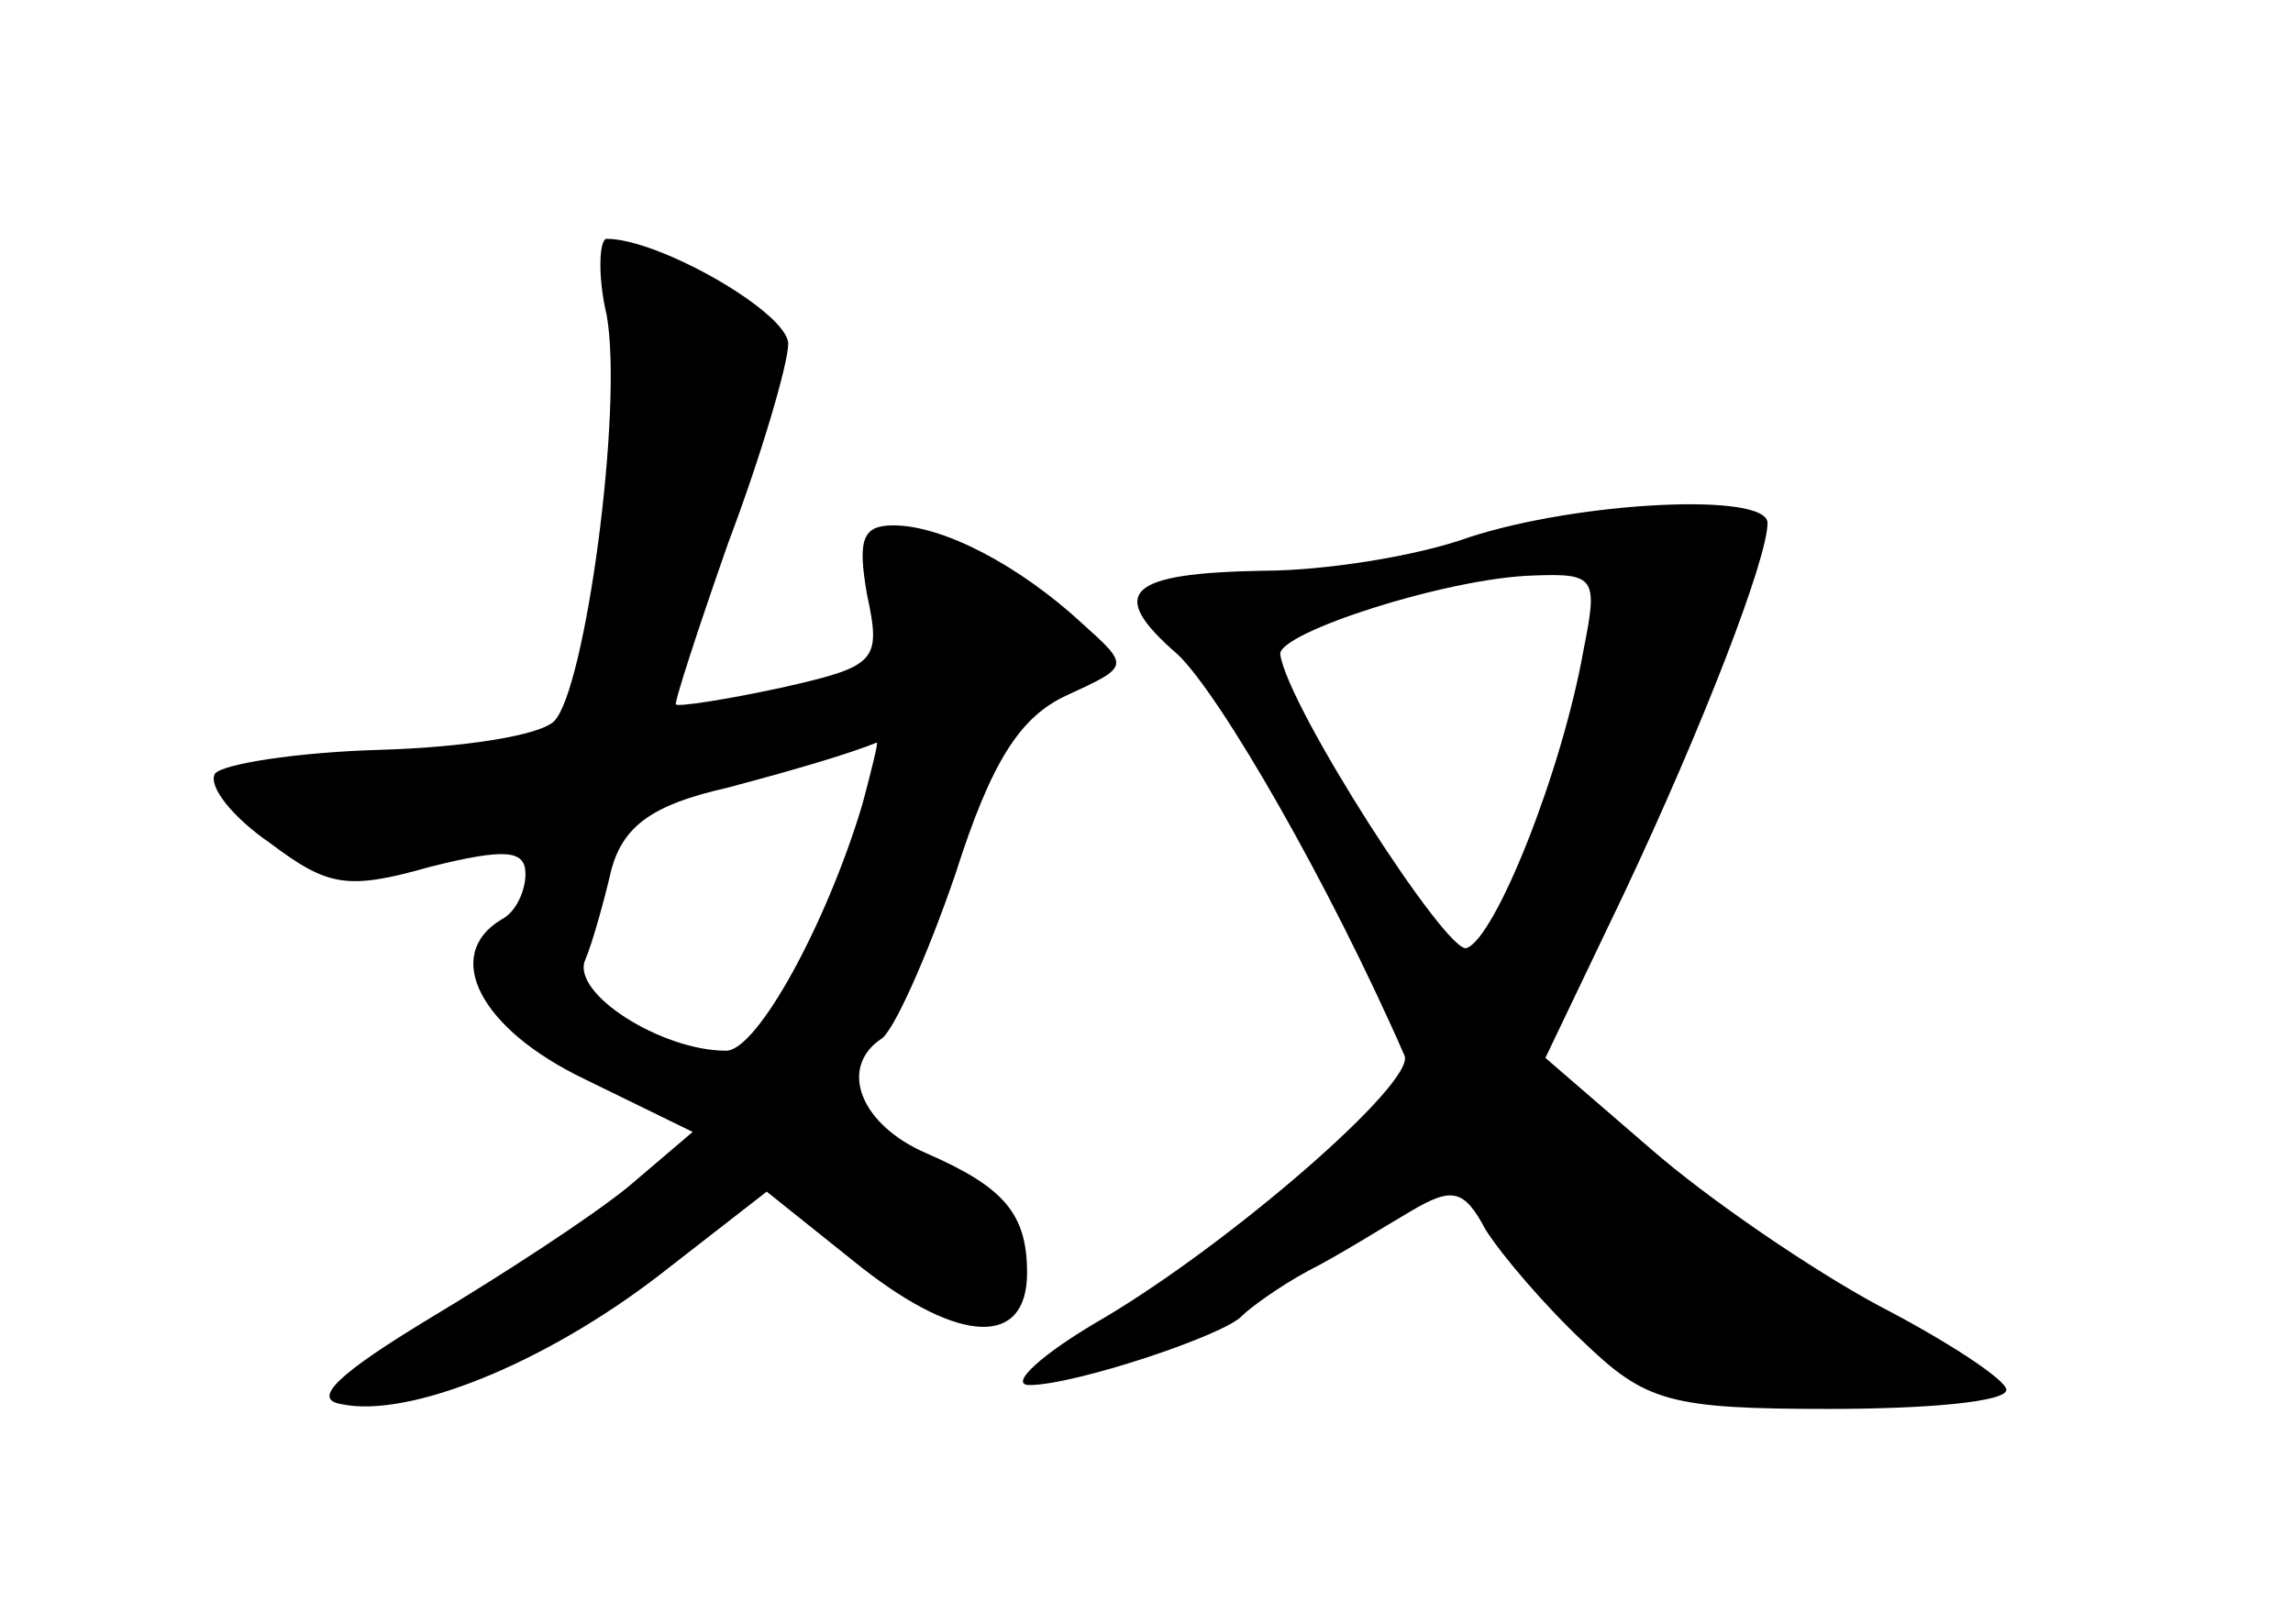 <?xml version="1.0" standalone="no"?>
<!DOCTYPE svg PUBLIC "-//W3C//DTD SVG 20010904//EN"
 "http://www.w3.org/TR/2001/REC-SVG-20010904/DTD/svg10.dtd">
<svg version="1.0" xmlns="http://www.w3.org/2000/svg"
 width="96pt" height="68pt" viewBox="0 0 96 68"
 preserveAspectRatio="xMidYMid meet">
<g transform="translate(0,68) scale(0.1,-0.1)"
fill="#000000" stroke="none">
<path d="M254 548 c7 -39 -9 -157 -22 -170 -6 -6 -38 -11 -73 -12 -35 -1 -66
-6 -69 -10 -3 -5 7 -18 23 -29 24 -18 32 -20 67 -10 32 8 40 7 40 -3 0 -7 -4
-16 -10 -19 -25 -15 -9 -46 35 -67 l45 -22 -27 -23 c-16 -13 -53 -37 -83 -55
-38 -23 -50 -34 -37 -36 28 -6 85 17 133 54 l45 35 40 -32 c41 -32 69 -33 69
-2 0 25 -10 36 -42 50 -28 12 -37 36 -19 48 5 3 19 34 31 69 15 47 27 66 47
75 26 12 26 12 6 30 -26 24 -58 41 -79 41 -13 0 -15 -6 -11 -29 6 -28 4 -30
-36 -39 -23 -5 -43 -8 -44 -7 -1 0 9 31 22 68 14 37 25 75 25 83 0 13 -54 44
-76 44 -3 0 -4 -15 0 -32z m107 -205 c-15 -50 -44 -103 -57 -103 -27 0 -65 24
-59 38 3 7 8 25 11 38 5 18 17 27 48 34 34 9 53 15 63 19 1 1 -2 -11 -6 -26z"/>
<path d="M615 455 c-22 -8 -61 -14 -86 -14 -57 -1 -66 -9 -36 -35 18 -17 64
-97 95 -168 5 -11 -72 -78 -126 -110 -26 -15 -40 -28 -31 -28 19 0 82 21 89
29 3 3 15 12 28 19 12 6 31 18 43 25 17 10 22 9 31 -8 7 -11 25 -32 41 -47 26
-25 36 -28 103 -28 41 0 74 3 74 8 0 4 -24 20 -53 35 -28 15 -72 45 -96 66
l-44 38 33 69 c33 70 60 140 60 155 0 13 -79 9 -125 -6z m48 -47 c-9 -51 -37
-121 -49 -125 -8 -3 -75 101 -78 123 -1 9 70 32 106 33 26 1 27 -1 21 -31z"/>
</g>
</svg>
